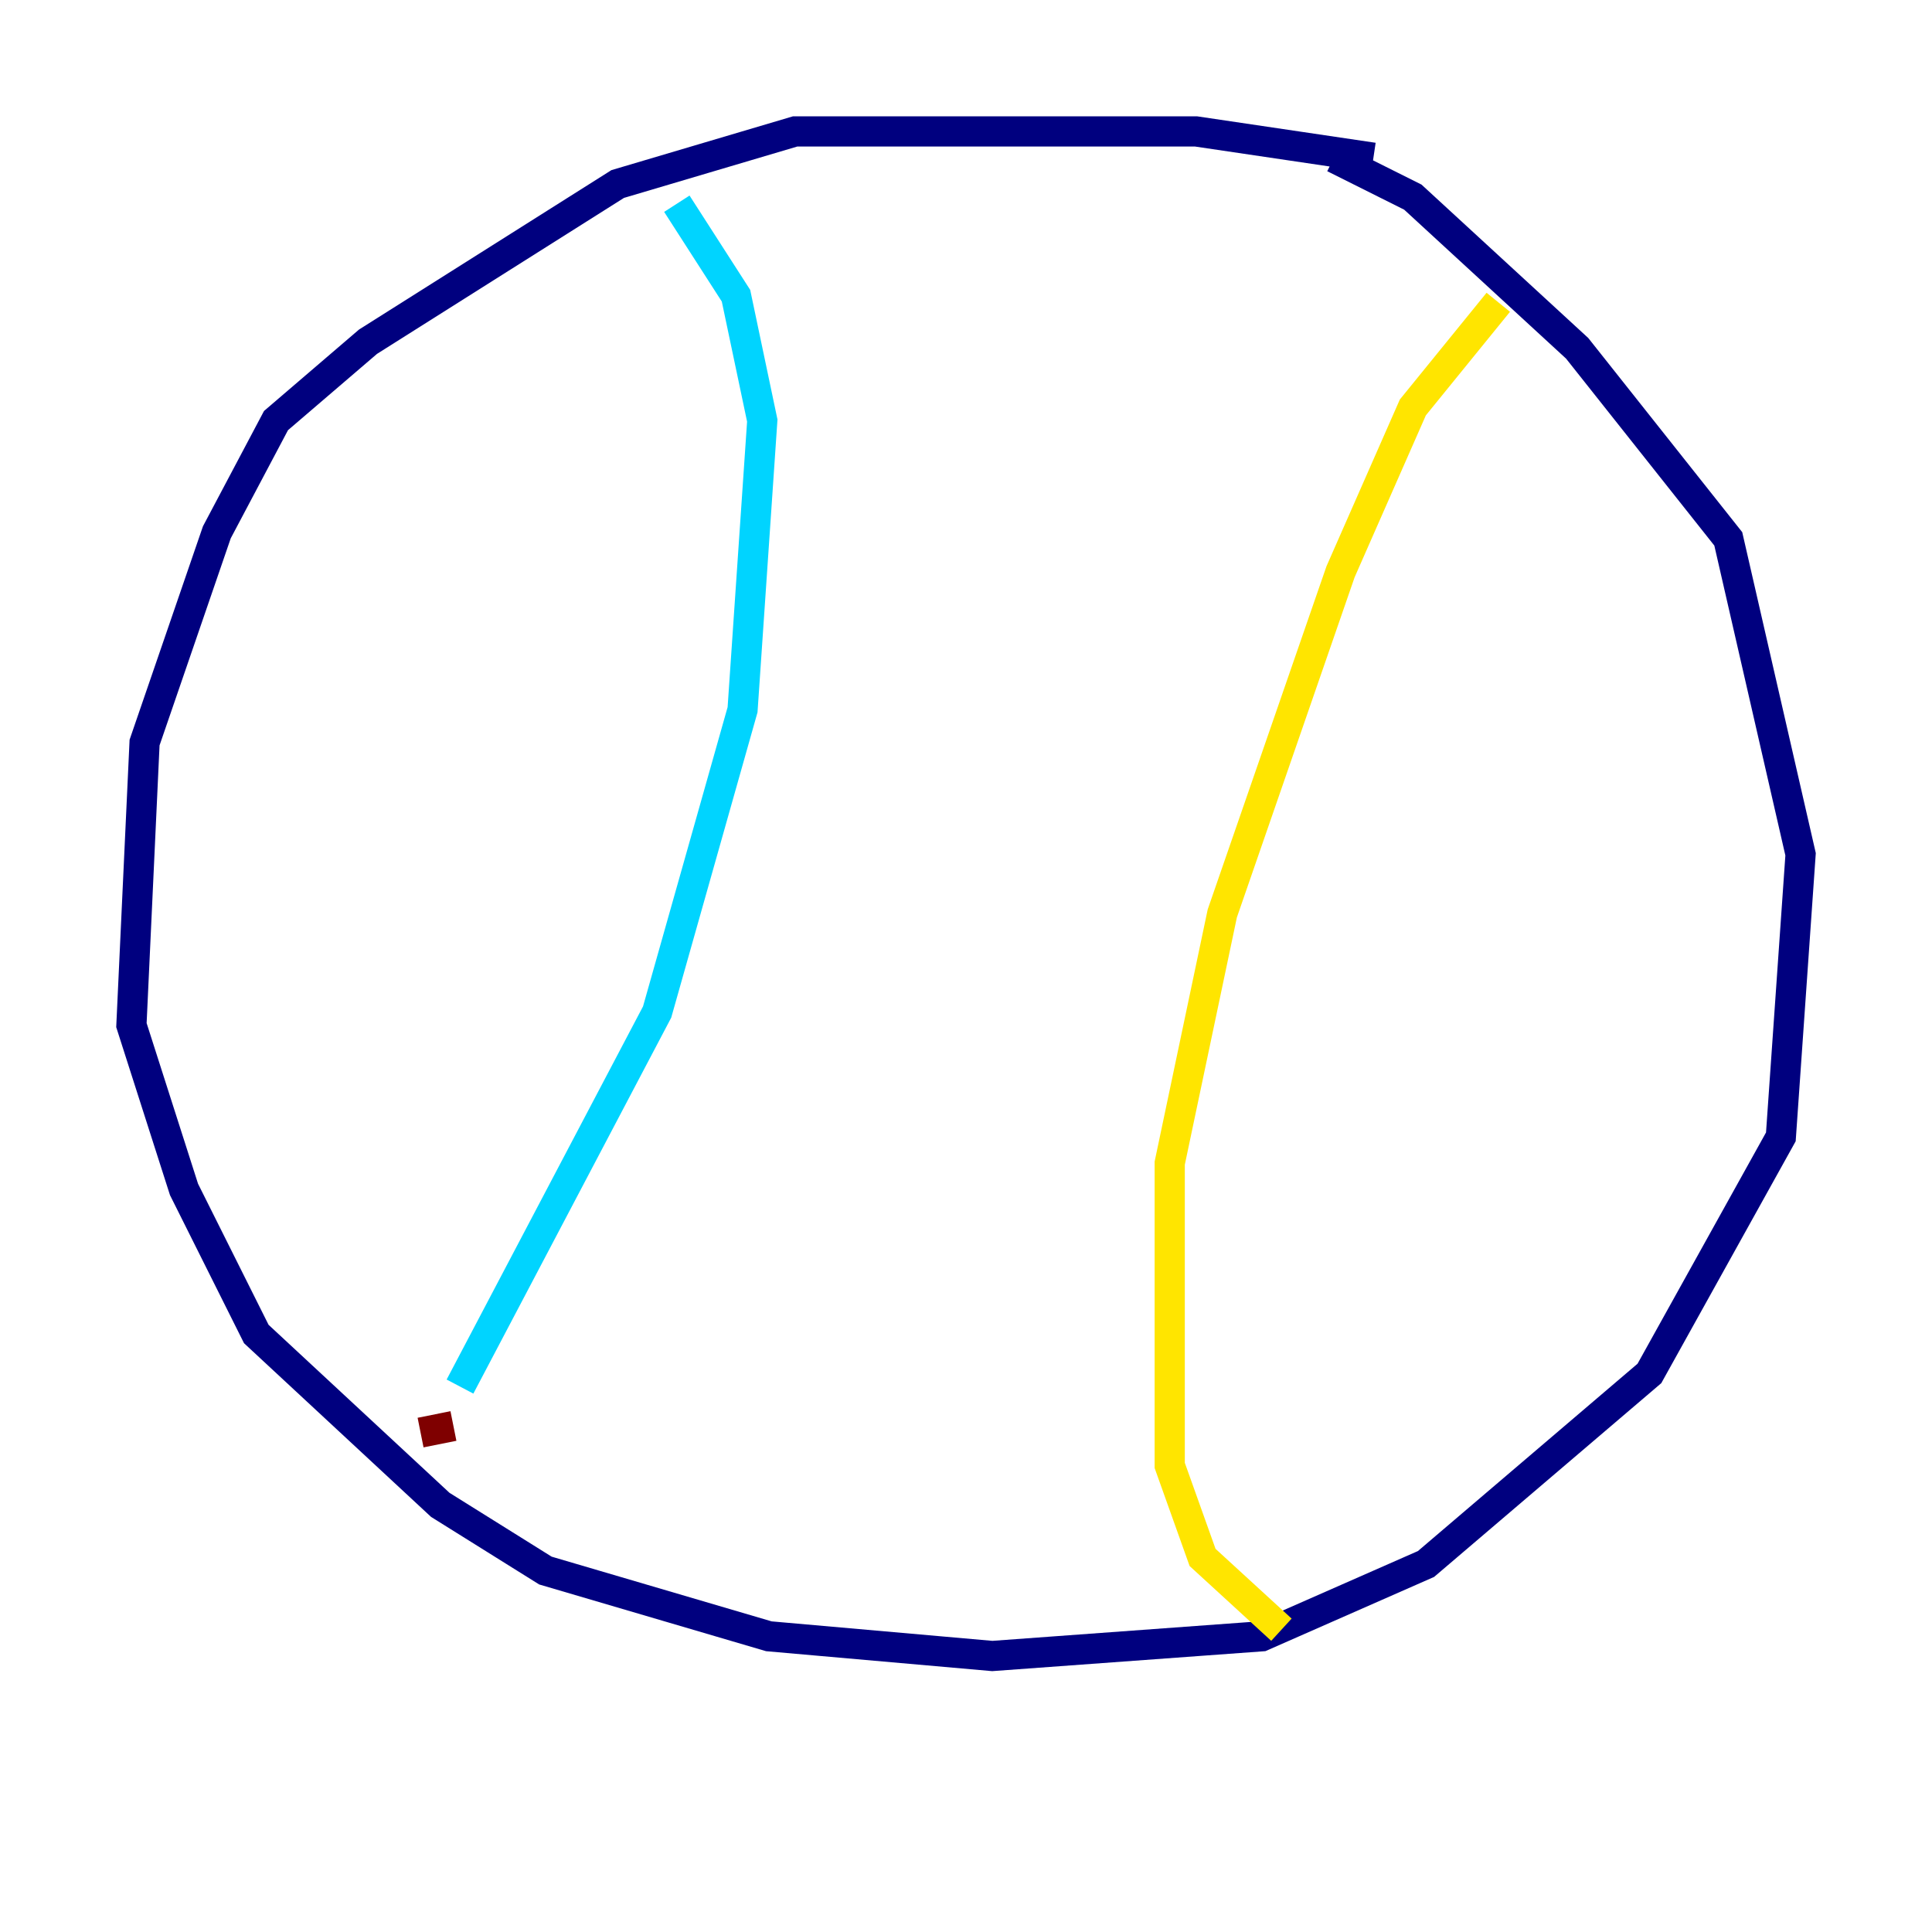 <?xml version="1.0" encoding="utf-8" ?>
<svg baseProfile="tiny" height="128" version="1.2" viewBox="0,0,128,128" width="128" xmlns="http://www.w3.org/2000/svg" xmlns:ev="http://www.w3.org/2001/xml-events" xmlns:xlink="http://www.w3.org/1999/xlink"><defs /><polyline fill="none" points="90.993,10.449 79.238,8.707 52.68,8.707 40.925,12.191 24.381,22.64 18.286,27.864 14.367,35.265 9.578,49.197 8.707,67.918 12.191,78.803 16.98,88.381 29.17,99.701 36.136,104.054 50.939,108.408 65.742,109.714 83.592,108.408 94.476,103.619 109.279,90.993 117.986,75.32 119.293,56.599 114.503,35.701 104.49,23.075 93.605,13.061 88.381,10.449" stroke="#00007f" stroke-width="2" /><polyline fill="none" points="44.843,13.497 48.762,19.592 50.503,27.864 49.197,47.02 43.537,67.048 30.476,91.864" stroke="#00d4ff" stroke-width="2" /><polyline fill="none" points="99.265,20.027 93.605,26.993 88.816,37.878 80.98,60.517 77.497,77.061 77.497,97.088 79.674,103.184 84.898,107.973" stroke="#ffe500" stroke-width="2" /><polyline fill="none" points="27.864,94.912 30.041,94.476" stroke="#7f0000" stroke-width="2" /></svg>